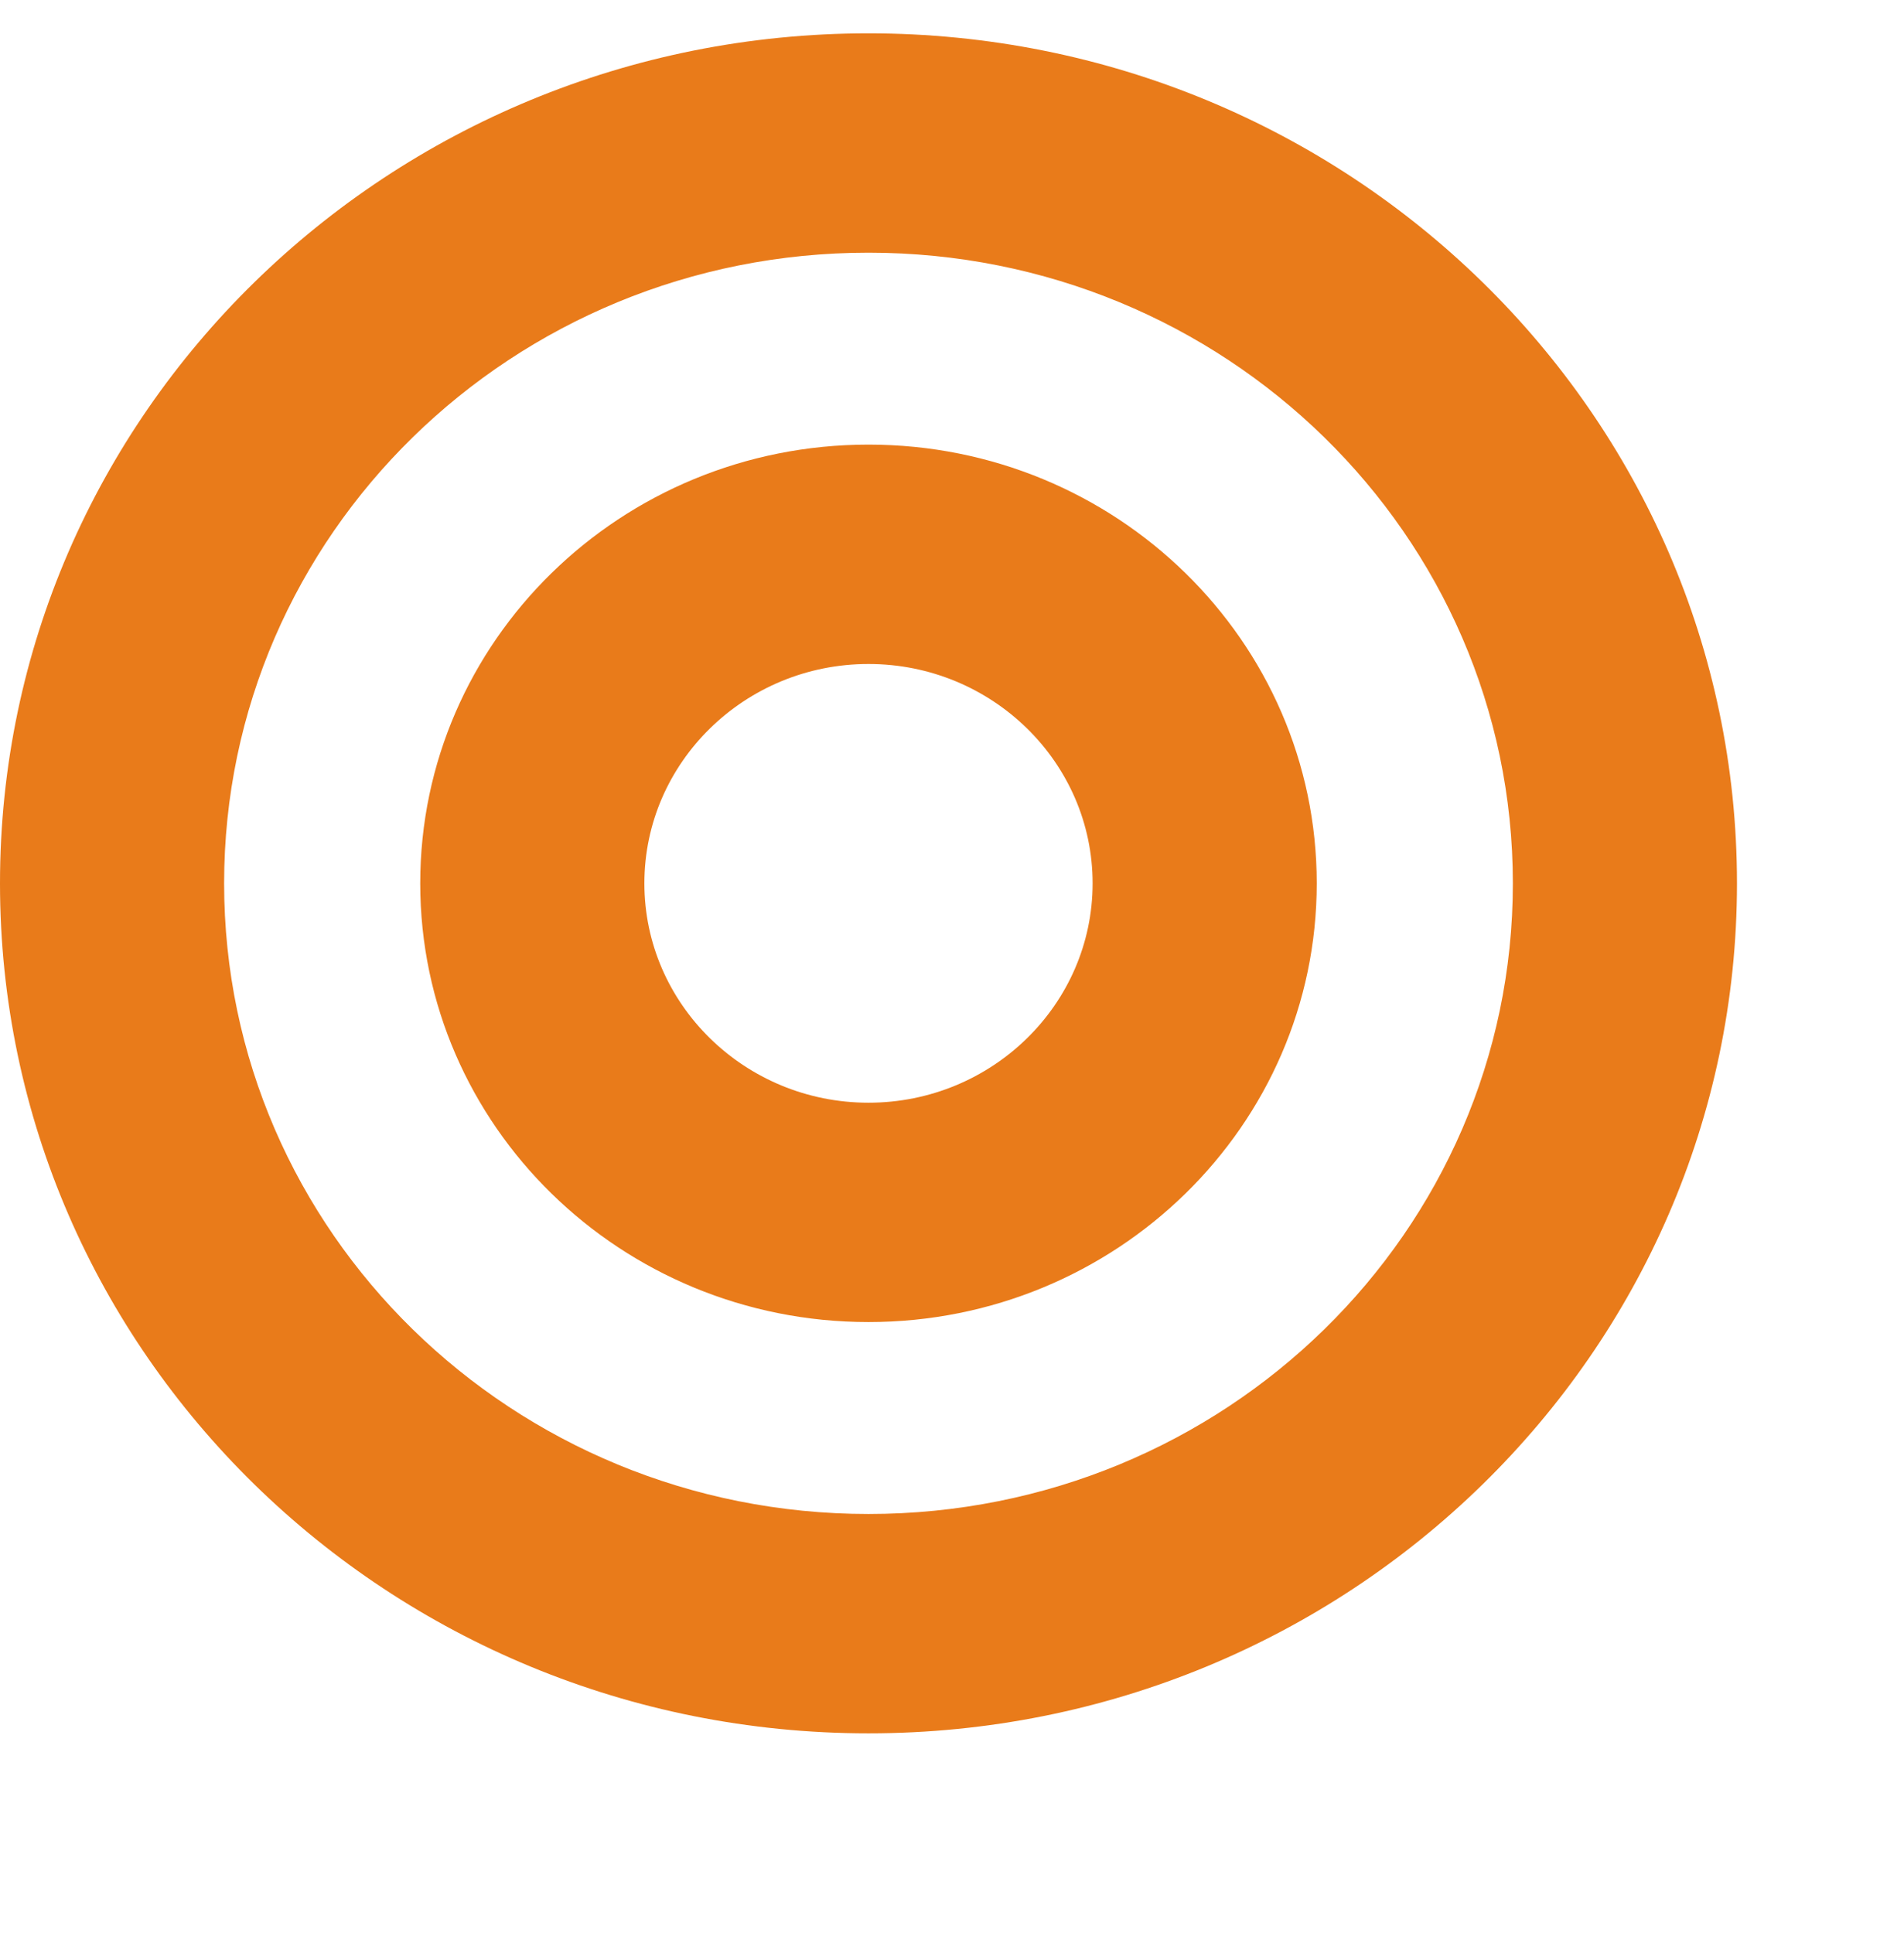 <svg width="65" height="66" viewBox="0 0 65 66" fill="none" xmlns="http://www.w3.org/2000/svg">
<path d="M29.649 1.138C13.274 1.138 0 14.129 0 30.155C0 46.181 13.274 59.172 29.649 59.172C46.024 59.172 59.298 46.181 59.298 30.155C59.298 14.129 46.024 1.138 29.649 1.138ZM29.649 51.684C17.492 51.684 7.651 42.056 7.651 30.155C7.651 18.257 17.489 8.626 29.649 8.626C41.806 8.626 51.647 18.255 51.647 30.155C51.647 42.053 41.809 51.684 29.649 51.684ZM29.649 15.178C21.198 15.178 14.346 21.884 14.346 30.155C14.346 38.426 21.198 45.132 29.649 45.132C38.1 45.132 44.952 38.426 44.952 30.155C44.952 21.884 38.1 15.178 29.649 15.178ZM29.649 37.644C25.43 37.644 21.998 34.284 21.998 30.155C21.998 26.026 25.43 22.667 29.649 22.667C33.868 22.667 37.3 26.026 37.3 30.155C37.3 34.284 33.868 37.644 29.649 37.644Z" fill="#E97B1A"/>
</svg>
